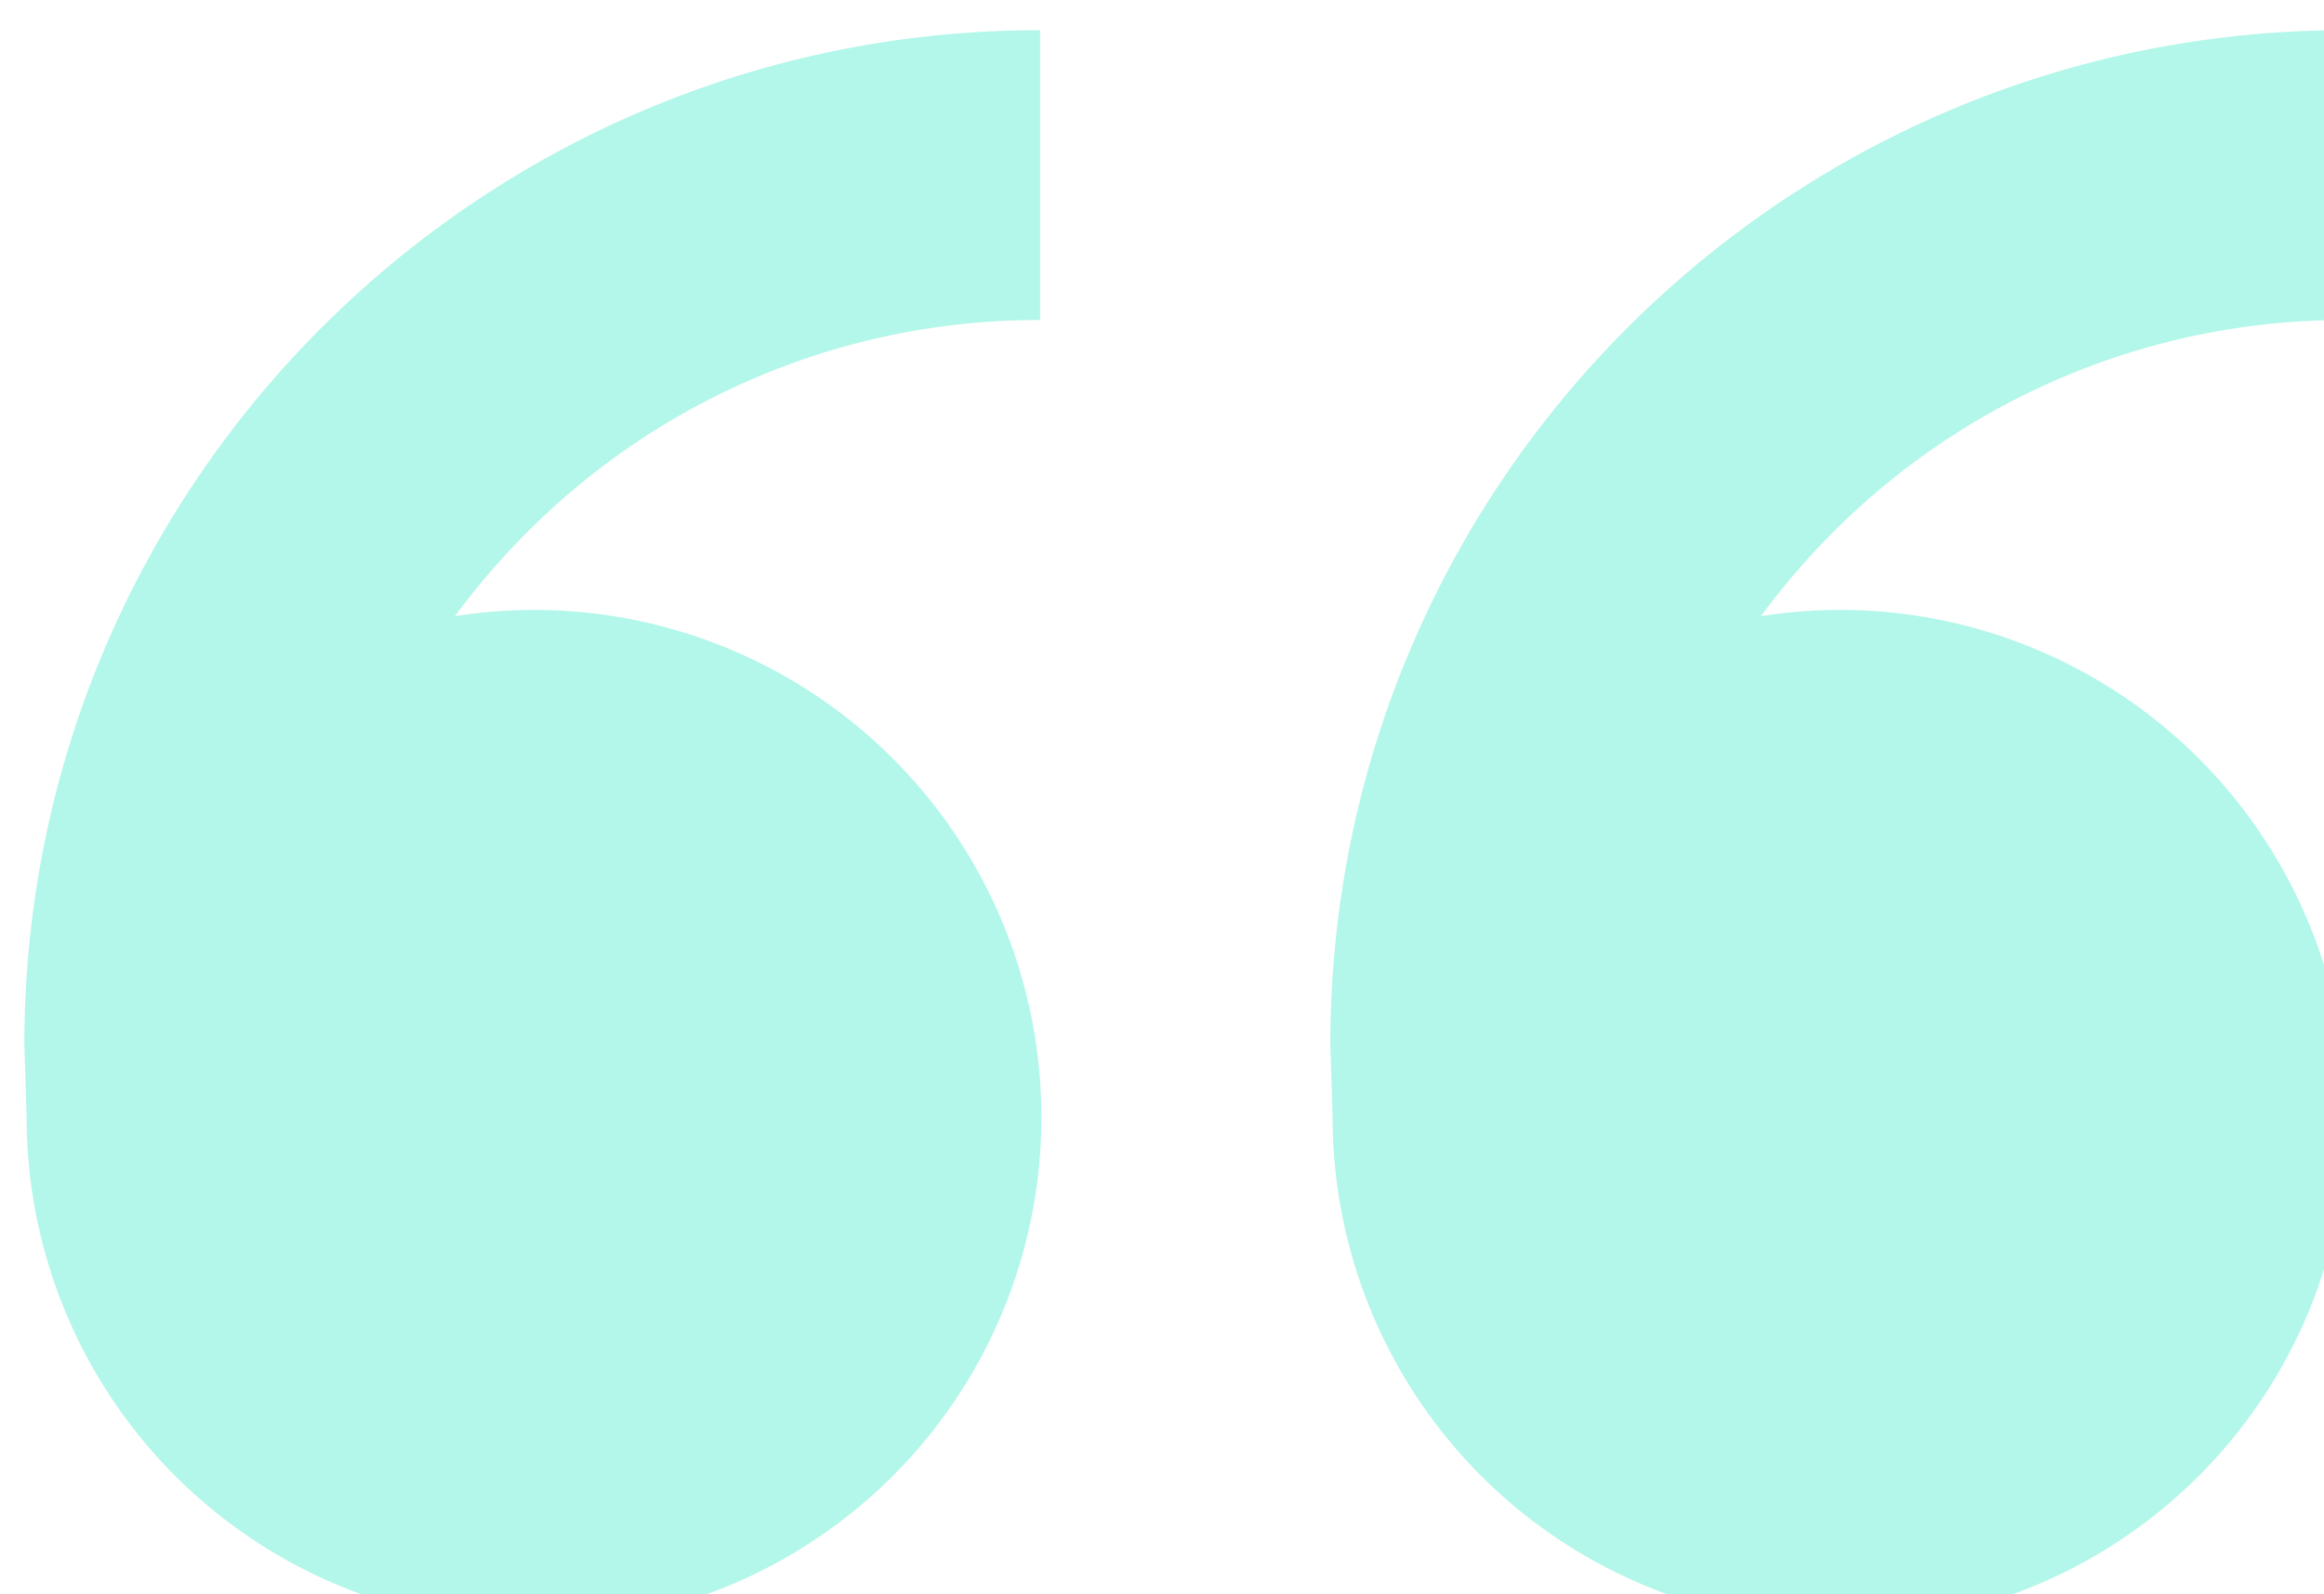 <svg xmlns="http://www.w3.org/2000/svg" xmlns:xlink="http://www.w3.org/1999/xlink" width="540.188" height="370.66" viewBox="0 0 540.188 370.66">
<defs>
    <style>
      .cls-1 {
        fill: #b2f7e9;
        fill-rule: evenodd;
        filter: url(#filter);
      }
    </style>
    <filter id="filter" x="220.406" y="4505.09" width="540.188" height="370.66" filterUnits="userSpaceOnUse">
      <feGaussianBlur result="blur" stdDeviation="4.243" in="SourceAlpha"/>
      <feFlood result="flood" flood-color="#559587" flood-opacity="0.17"/>
      <feComposite result="composite" operator="out" in2="blur"/>
      <feOffset result="offset" dx="5.664" dy="6.994"/>
      <feComposite result="composite-2" operator="in" in2="SourceAlpha"/>
      <feBlend result="blend" mode="multiply" in2="SourceGraphic"/>
    </filter>
  </defs>
  <path id="Фигура_3" data-name="Фигура 3" class="cls-1" d="M338.984,4639.89a117.935,117.935,0,1,1-118.051,117.94l-0.527-16.85c0-130.27,105.706-235.87,236.1-235.87v67.39a167.622,167.622,0,0,0-119.248,49.34,170.933,170.933,0,0,0-16.775,19.5A118.758,118.758,0,0,1,338.984,4639.89Zm303.559,0a117.935,117.935,0,1,1-118.051,117.94l-0.527-16.85c0-130.27,105.7-235.87,236.1-235.87v67.39a167.624,167.624,0,0,0-119.249,49.34,171.042,171.042,0,0,0-16.776,19.5A118.774,118.774,0,0,1,642.543,4639.89Z" transform="translate(-220.406 -4505.09)"/>
</svg>
